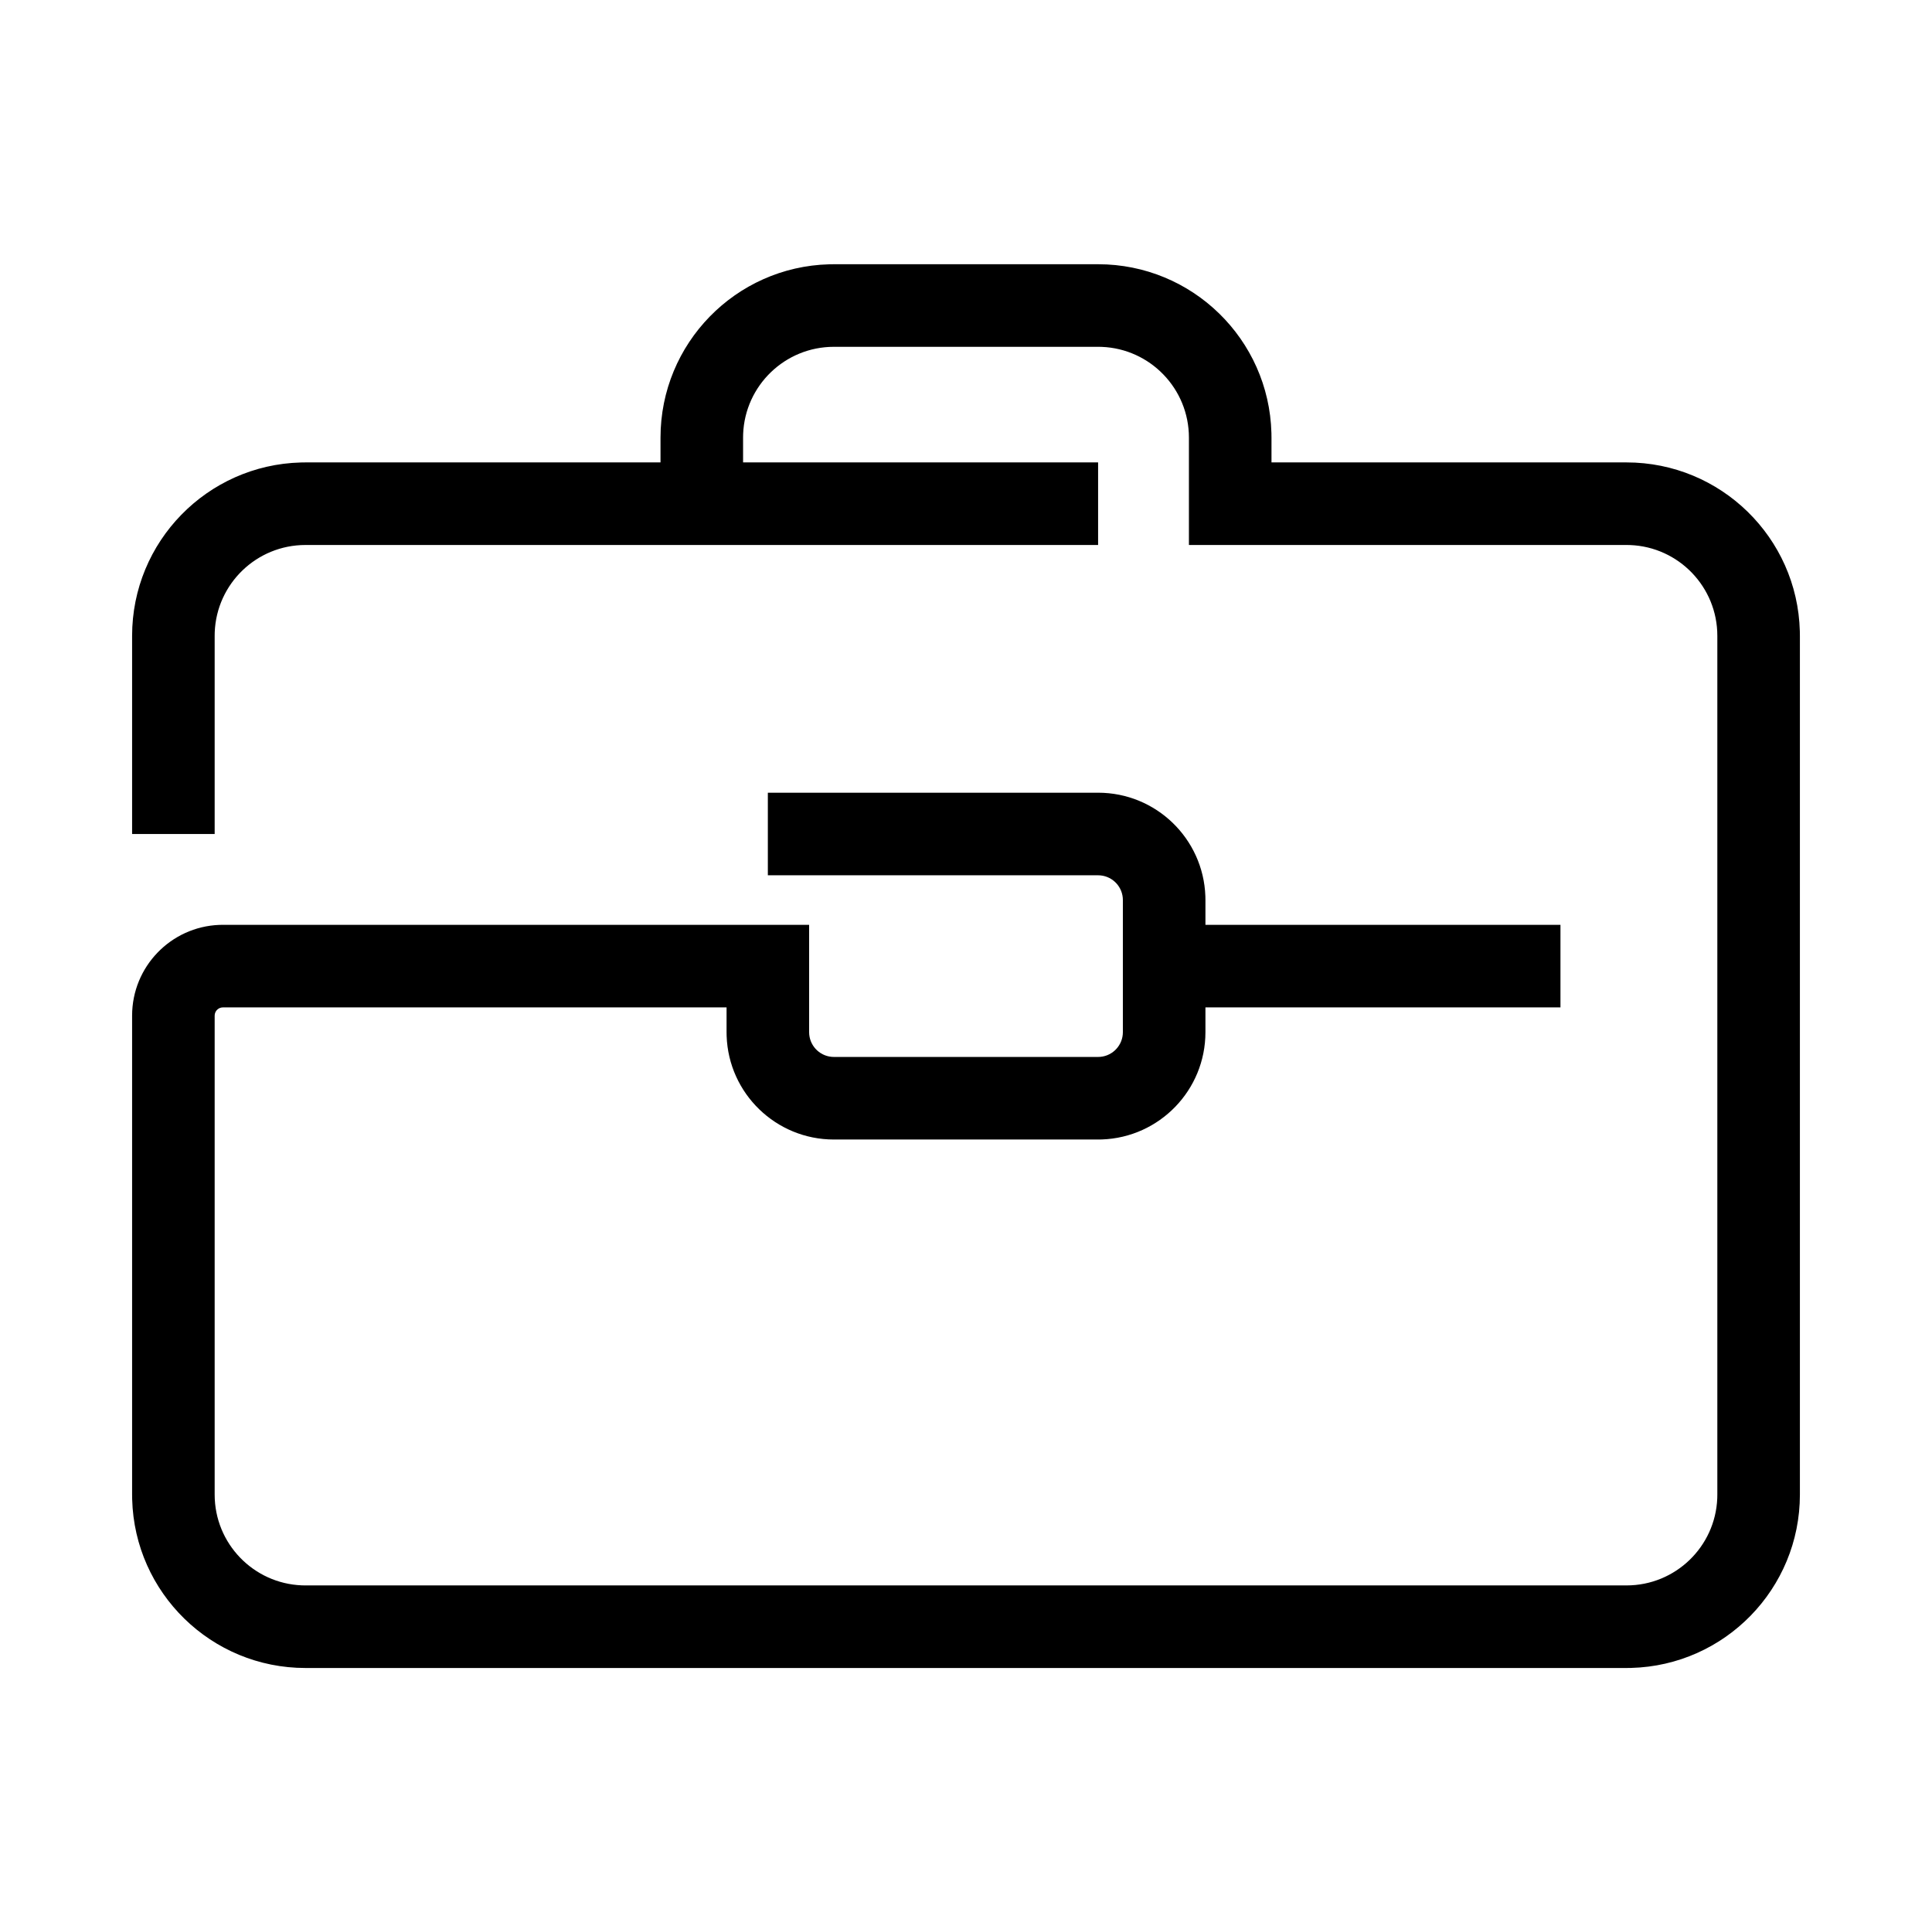 <?xml version="1.0" encoding="UTF-8"?>
<svg  viewBox="0 0 117 116" version="1.1" xmlns="http://www.w3.org/2000/svg" xmlns:xlink="http://www.w3.org/1999/xlink">
    <title>briefcase</title>
    <g id="briefcase" stroke="none" stroke-width="1" fill="none" fill-rule="evenodd" transform="translate(0, 0)">
        <path d="M66.5,16 C72.204,16 76.846,20.548 76.996,26.216 L77,26.5 L77,28 L98.5,28 C104.204,28 108.846,32.548 108.996,38.216 L109,38.5 L109,90.5 C109,96.204 104.452,100.846 98.784,100.996 L98.5,101 L18.5,101 C12.796,101 8.154,96.452 8.004,90.784 L8,90.5 L8,61.5 C8,58.537 10.344,56.12 13.279,56.004 L13.5,56 L49,56 L49,62.5 C49,63.28 49.595,63.92 50.356,63.993 L50.5,64 L66.5,64 C67.28,64 67.92,63.405 67.993,62.644 L68,62.5 L68,54.5 C68,53.72 67.405,53.08 66.644,53.007 L66.5,53 L46.5,53 L46.5,48 L66.5,48 C70.012,48 72.873,50.785 72.996,54.267 L73,54.5 L73,56 L94.5,56 L94.5,61 L73,61 L73,62.5 C73,66.012 70.215,68.873 66.733,68.996 L66.5,69 L50.5,69 C46.988,69 44.127,66.215 44.004,62.733 L44,62.5 L44,61 L13.5,61 C13.255,61 13.05,61.177 13.008,61.41 L13,61.5 L13,90.5 C13,93.463 15.344,95.88 18.279,95.996 L18.5,96 L98.5,96 C101.463,96 103.88,93.656 103.996,90.721 L104,90.5 L104,38.5 C104,35.537 101.656,33.12 98.721,33.004 L98.5,33 L72,33 L72,26.5 C72,23.537 69.656,21.12 66.721,21.004 L66.5,21 L50.5,21 C47.537,21 45.12,23.344 45.004,26.279 L45,26.5 L45,28 L66.5,28 L66.5,33 L18.5,33 C15.537,33 13.12,35.344 13.004,38.279 L13,38.5 L13,50.5 L8,50.5 L8,38.5 C8,32.796 12.548,28.154 18.216,28.004 L18.5,28 L40,28 L40,26.5 C40,20.796 44.548,16.154 50.216,16.004 L50.5,16 L66.5,16 Z" id="Path-329" fill="#000000" fill-rule="nonzero"></path>
    </g>
</svg>